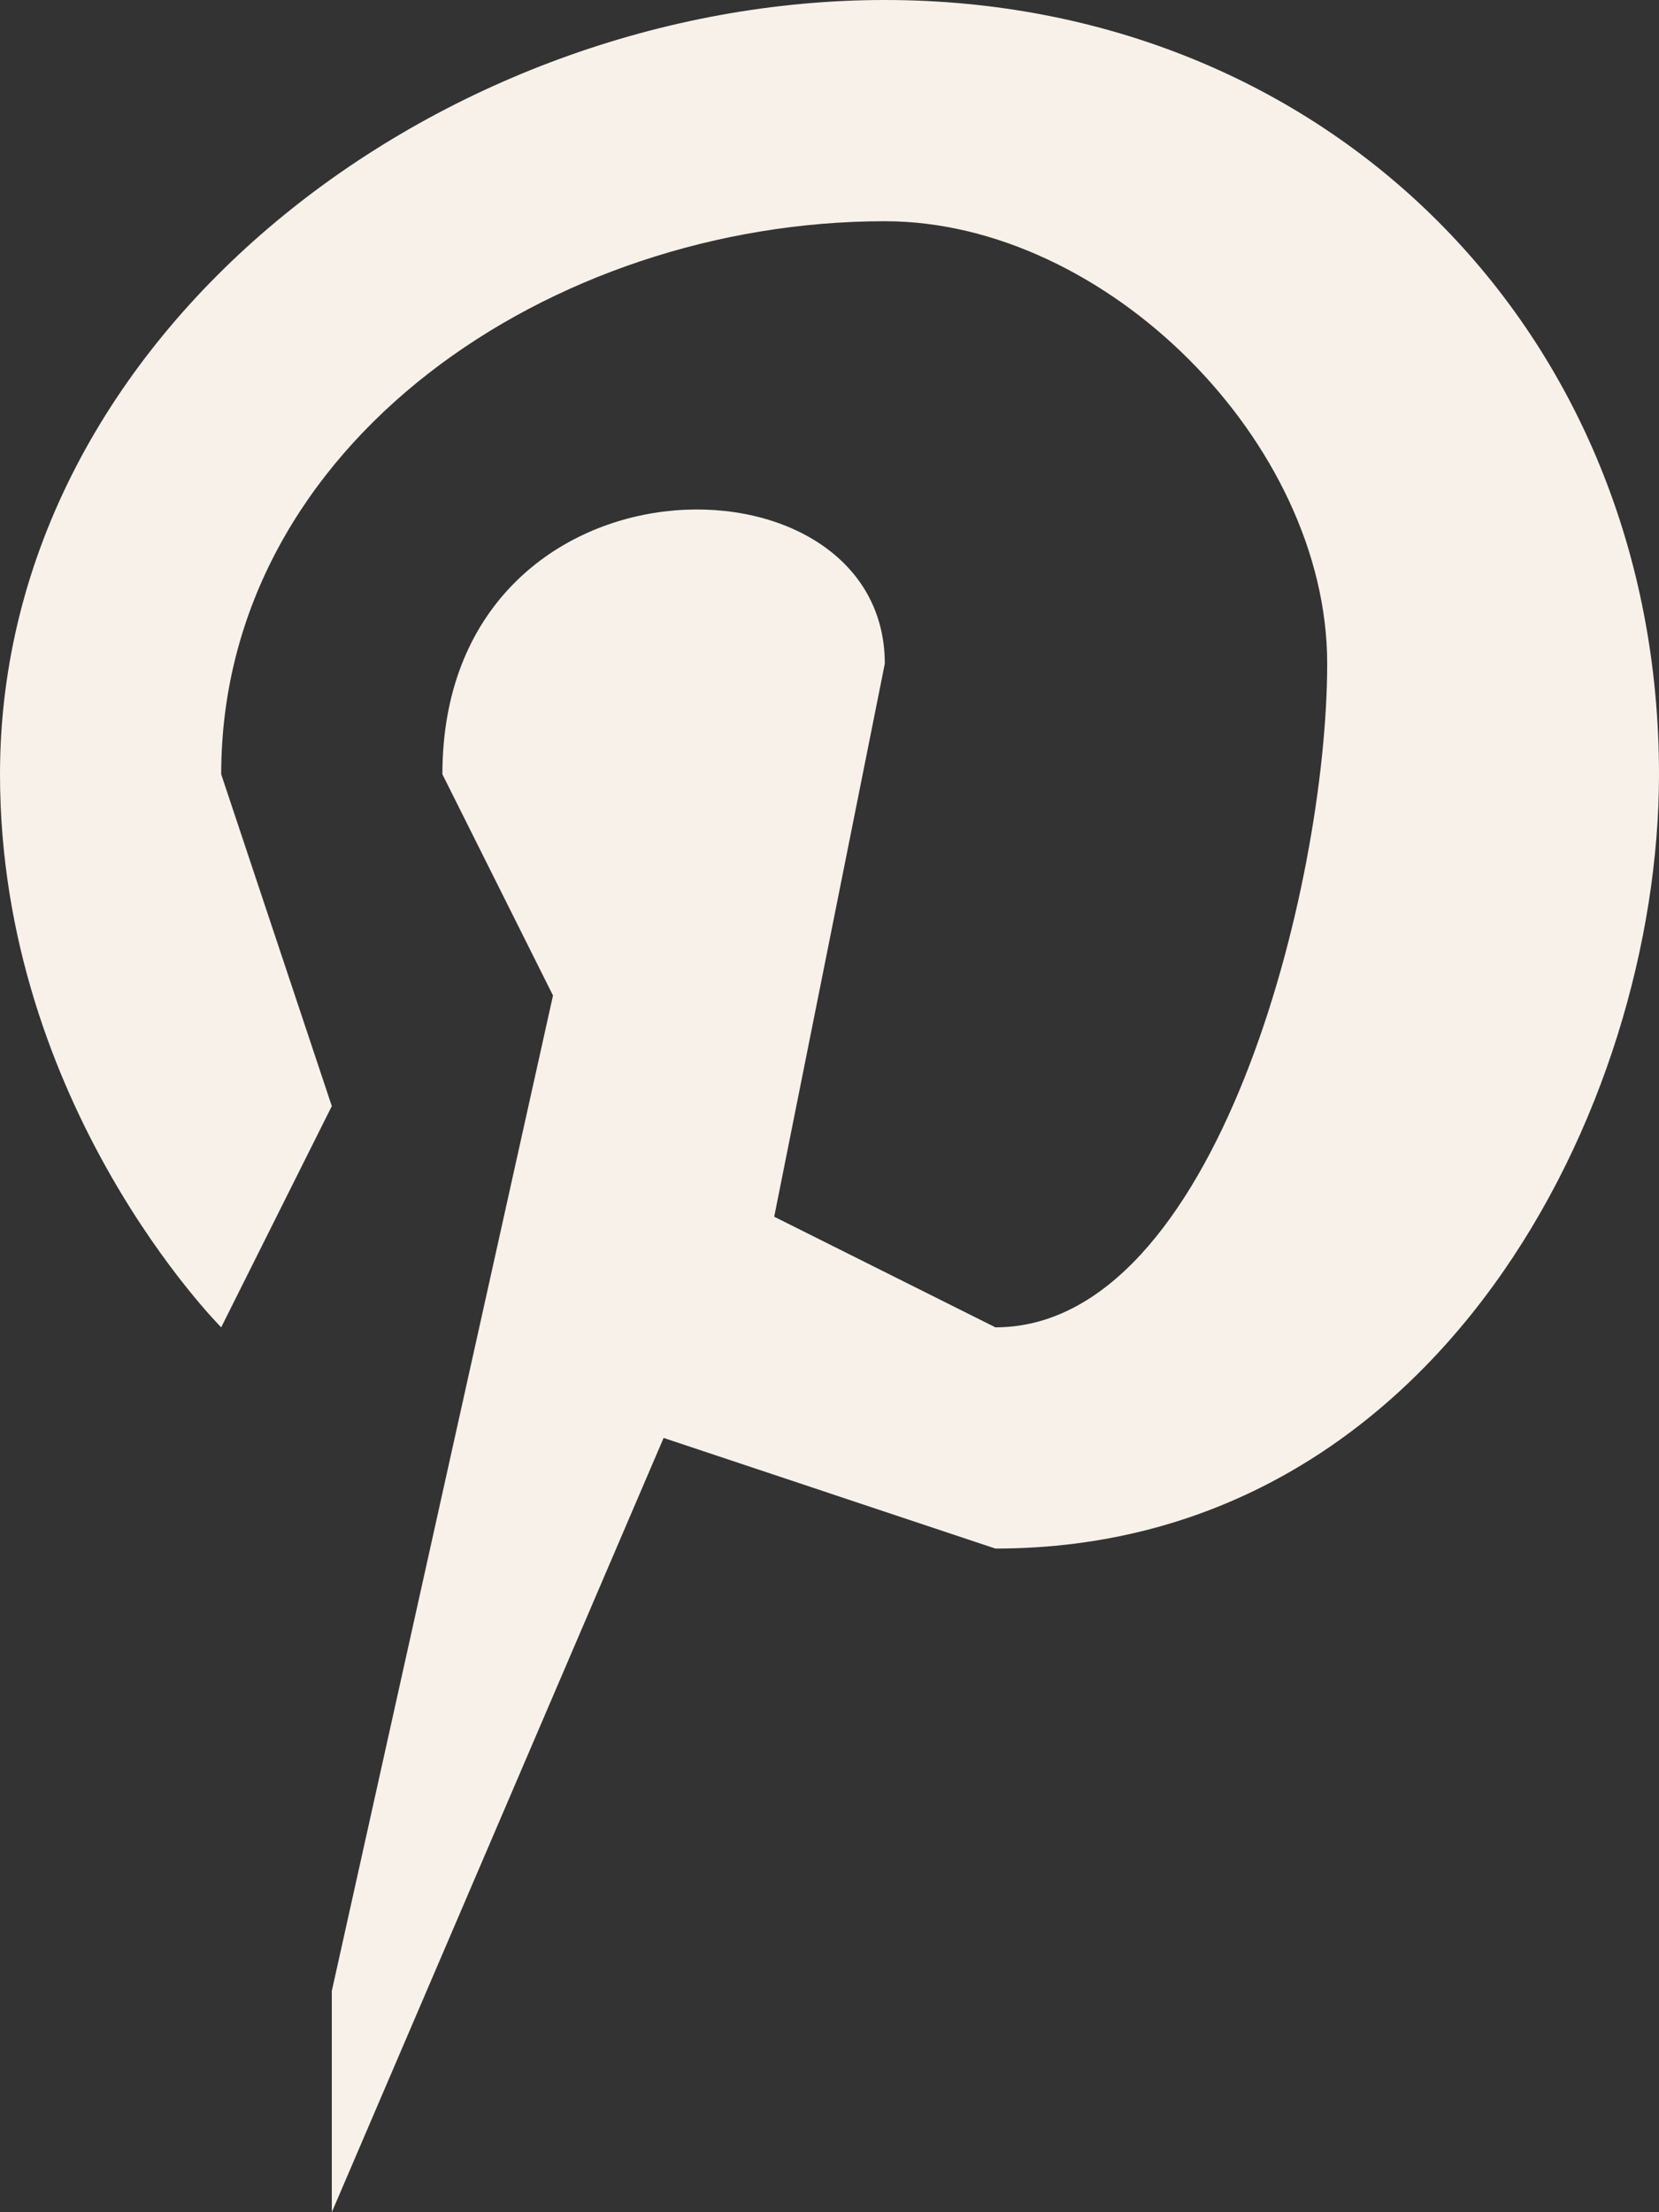 <svg width="15" height="20" fill="none" xmlns="http://www.w3.org/2000/svg"><rect width="100%" height="100%" fill="#333333" stroke="none"/><path d="M8 0C4 0 0 3 0 7c0 3 2 5 2 5l1-2-1-3c0-3 3-5 6-5 2 0 4 2 4 4s-1 6-3 6l-2-1 1-5c0-2-4-2-4 1l1 2-2 9v2l3-7 3 1c4 0 6-4 6-7 0-4-3-7-7-7Z" fill="#F8F1EA"/></svg>